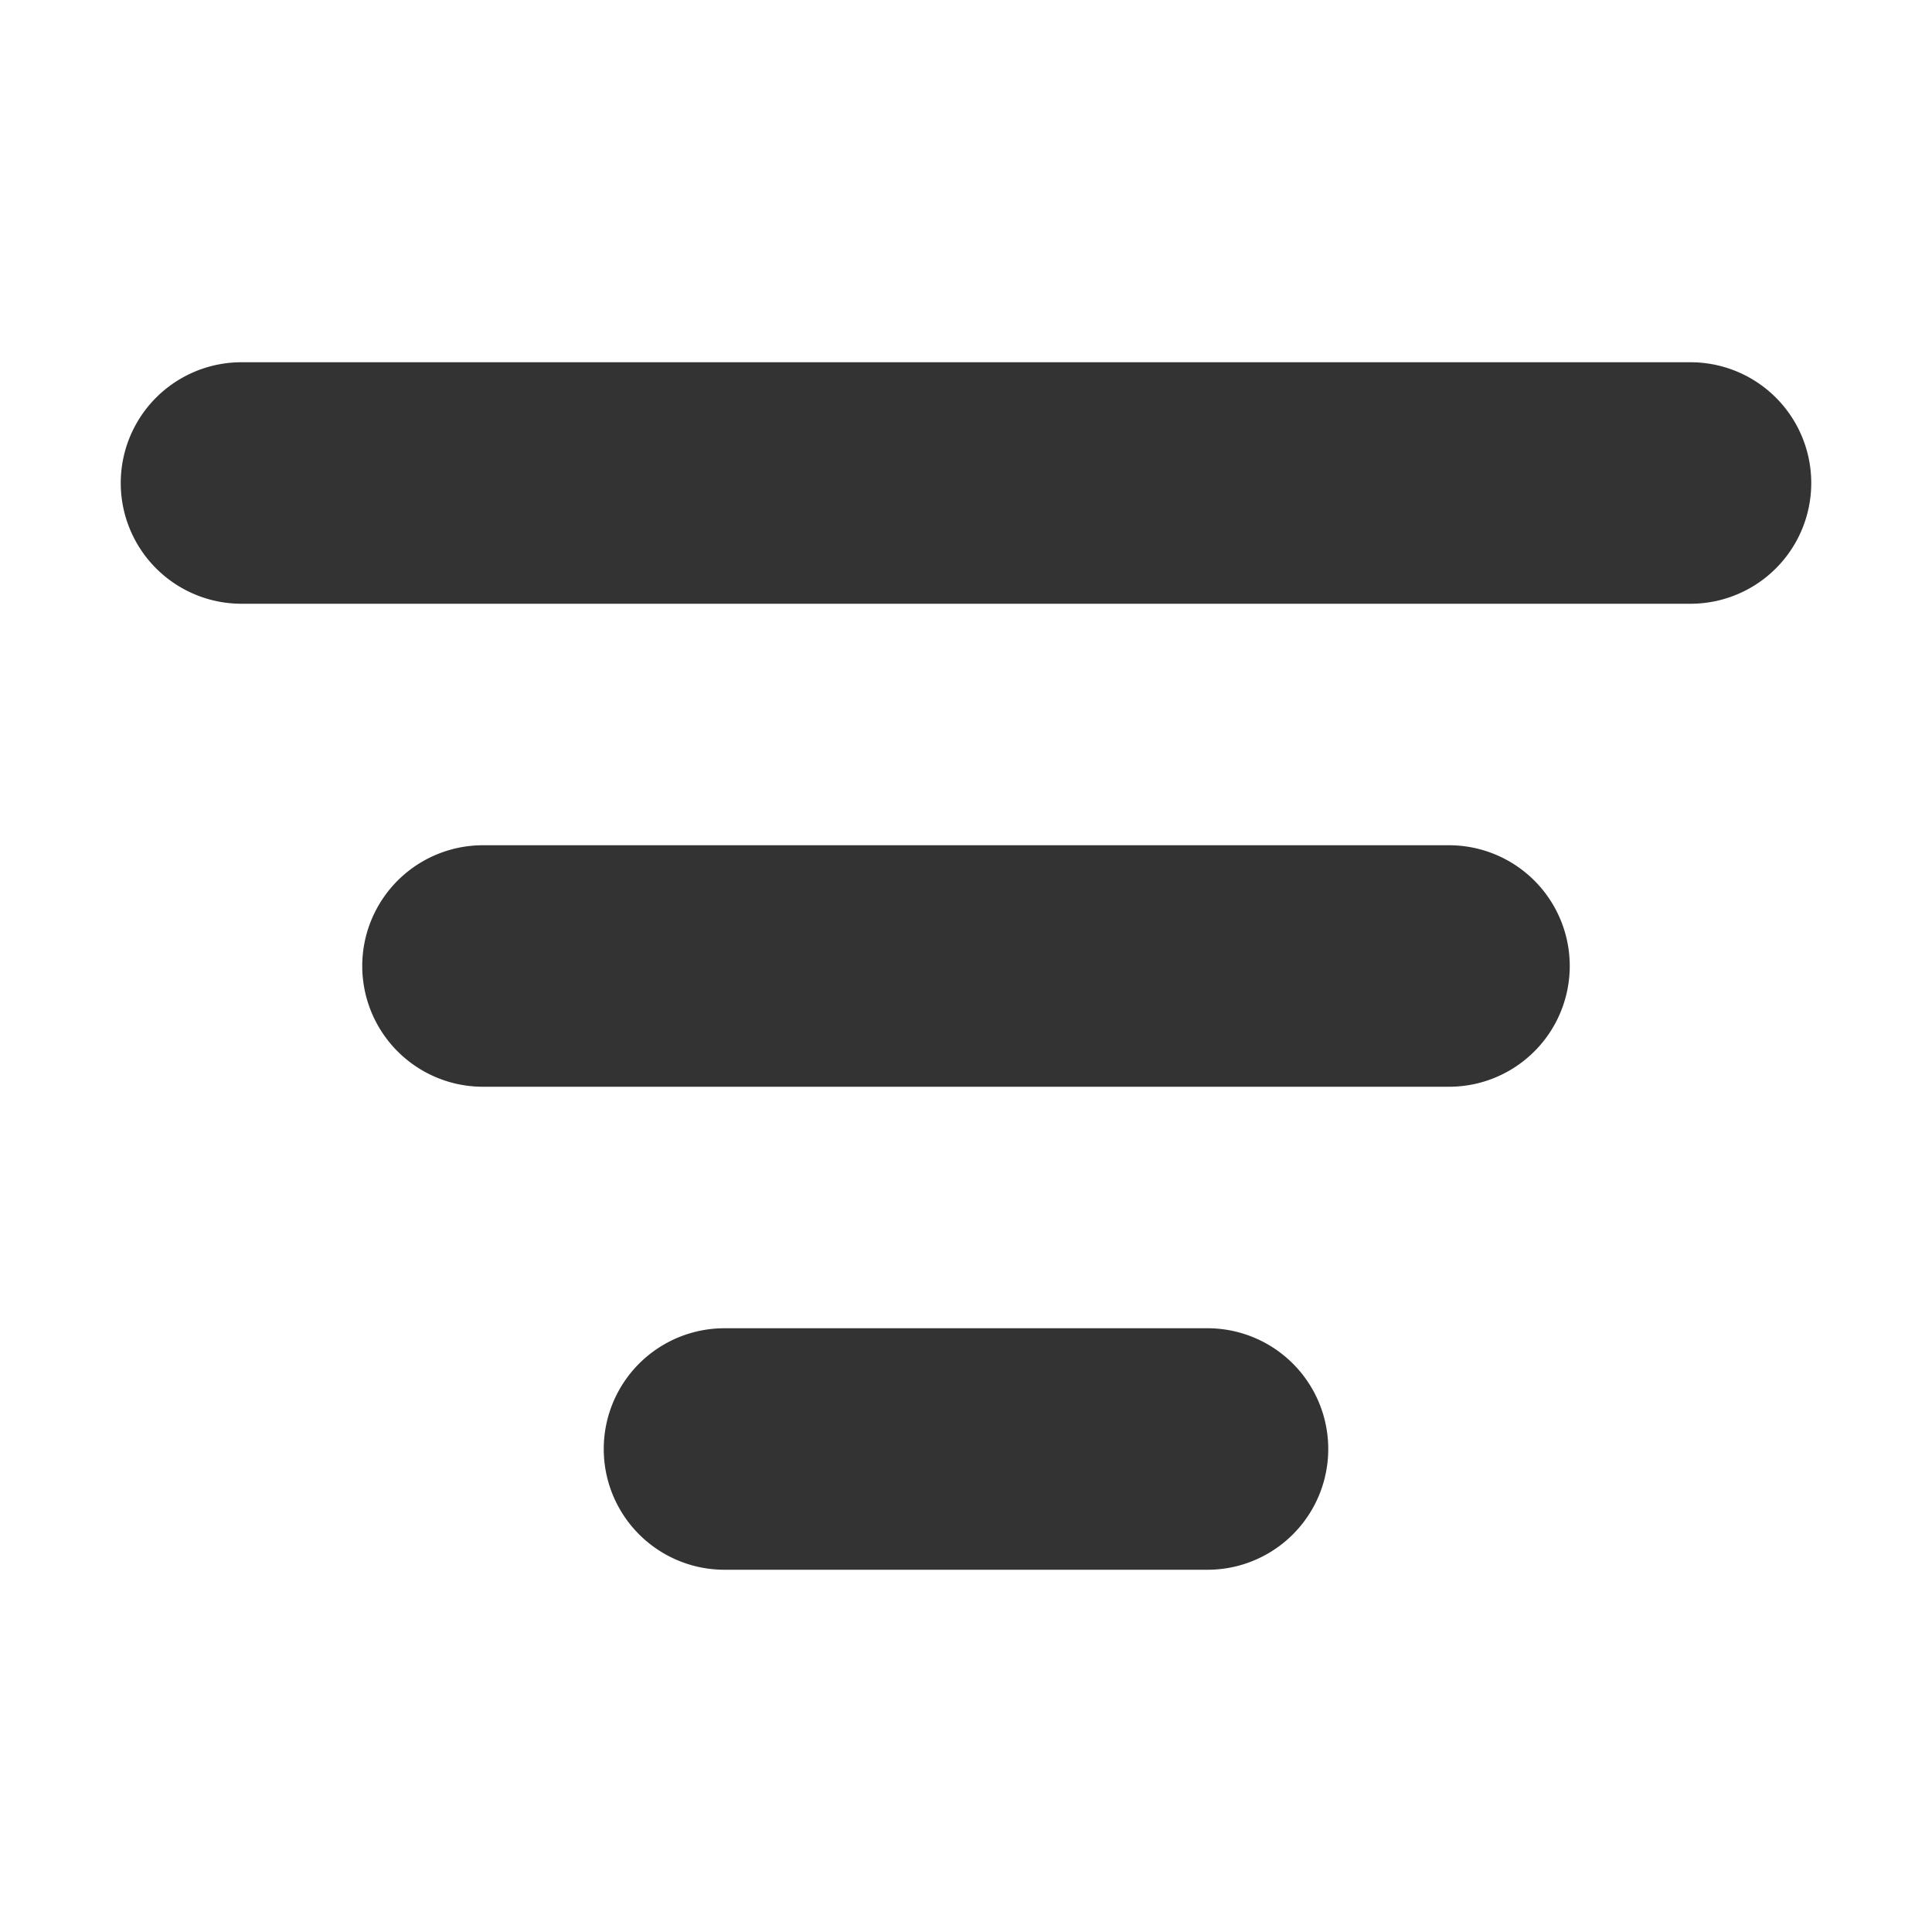 <svg xmlns="http://www.w3.org/2000/svg" width="16" height="16"><path fill="#333" d="M10 11a1 1 0 010 2H6a1 1 0 010-2h4zm2-4a1 1 0 010 2H4a1 1 0 010-2h8zm2-4a1 1 0 010 2H2a1 1 0 010-2h12z" fill-rule="evenodd"/></svg>